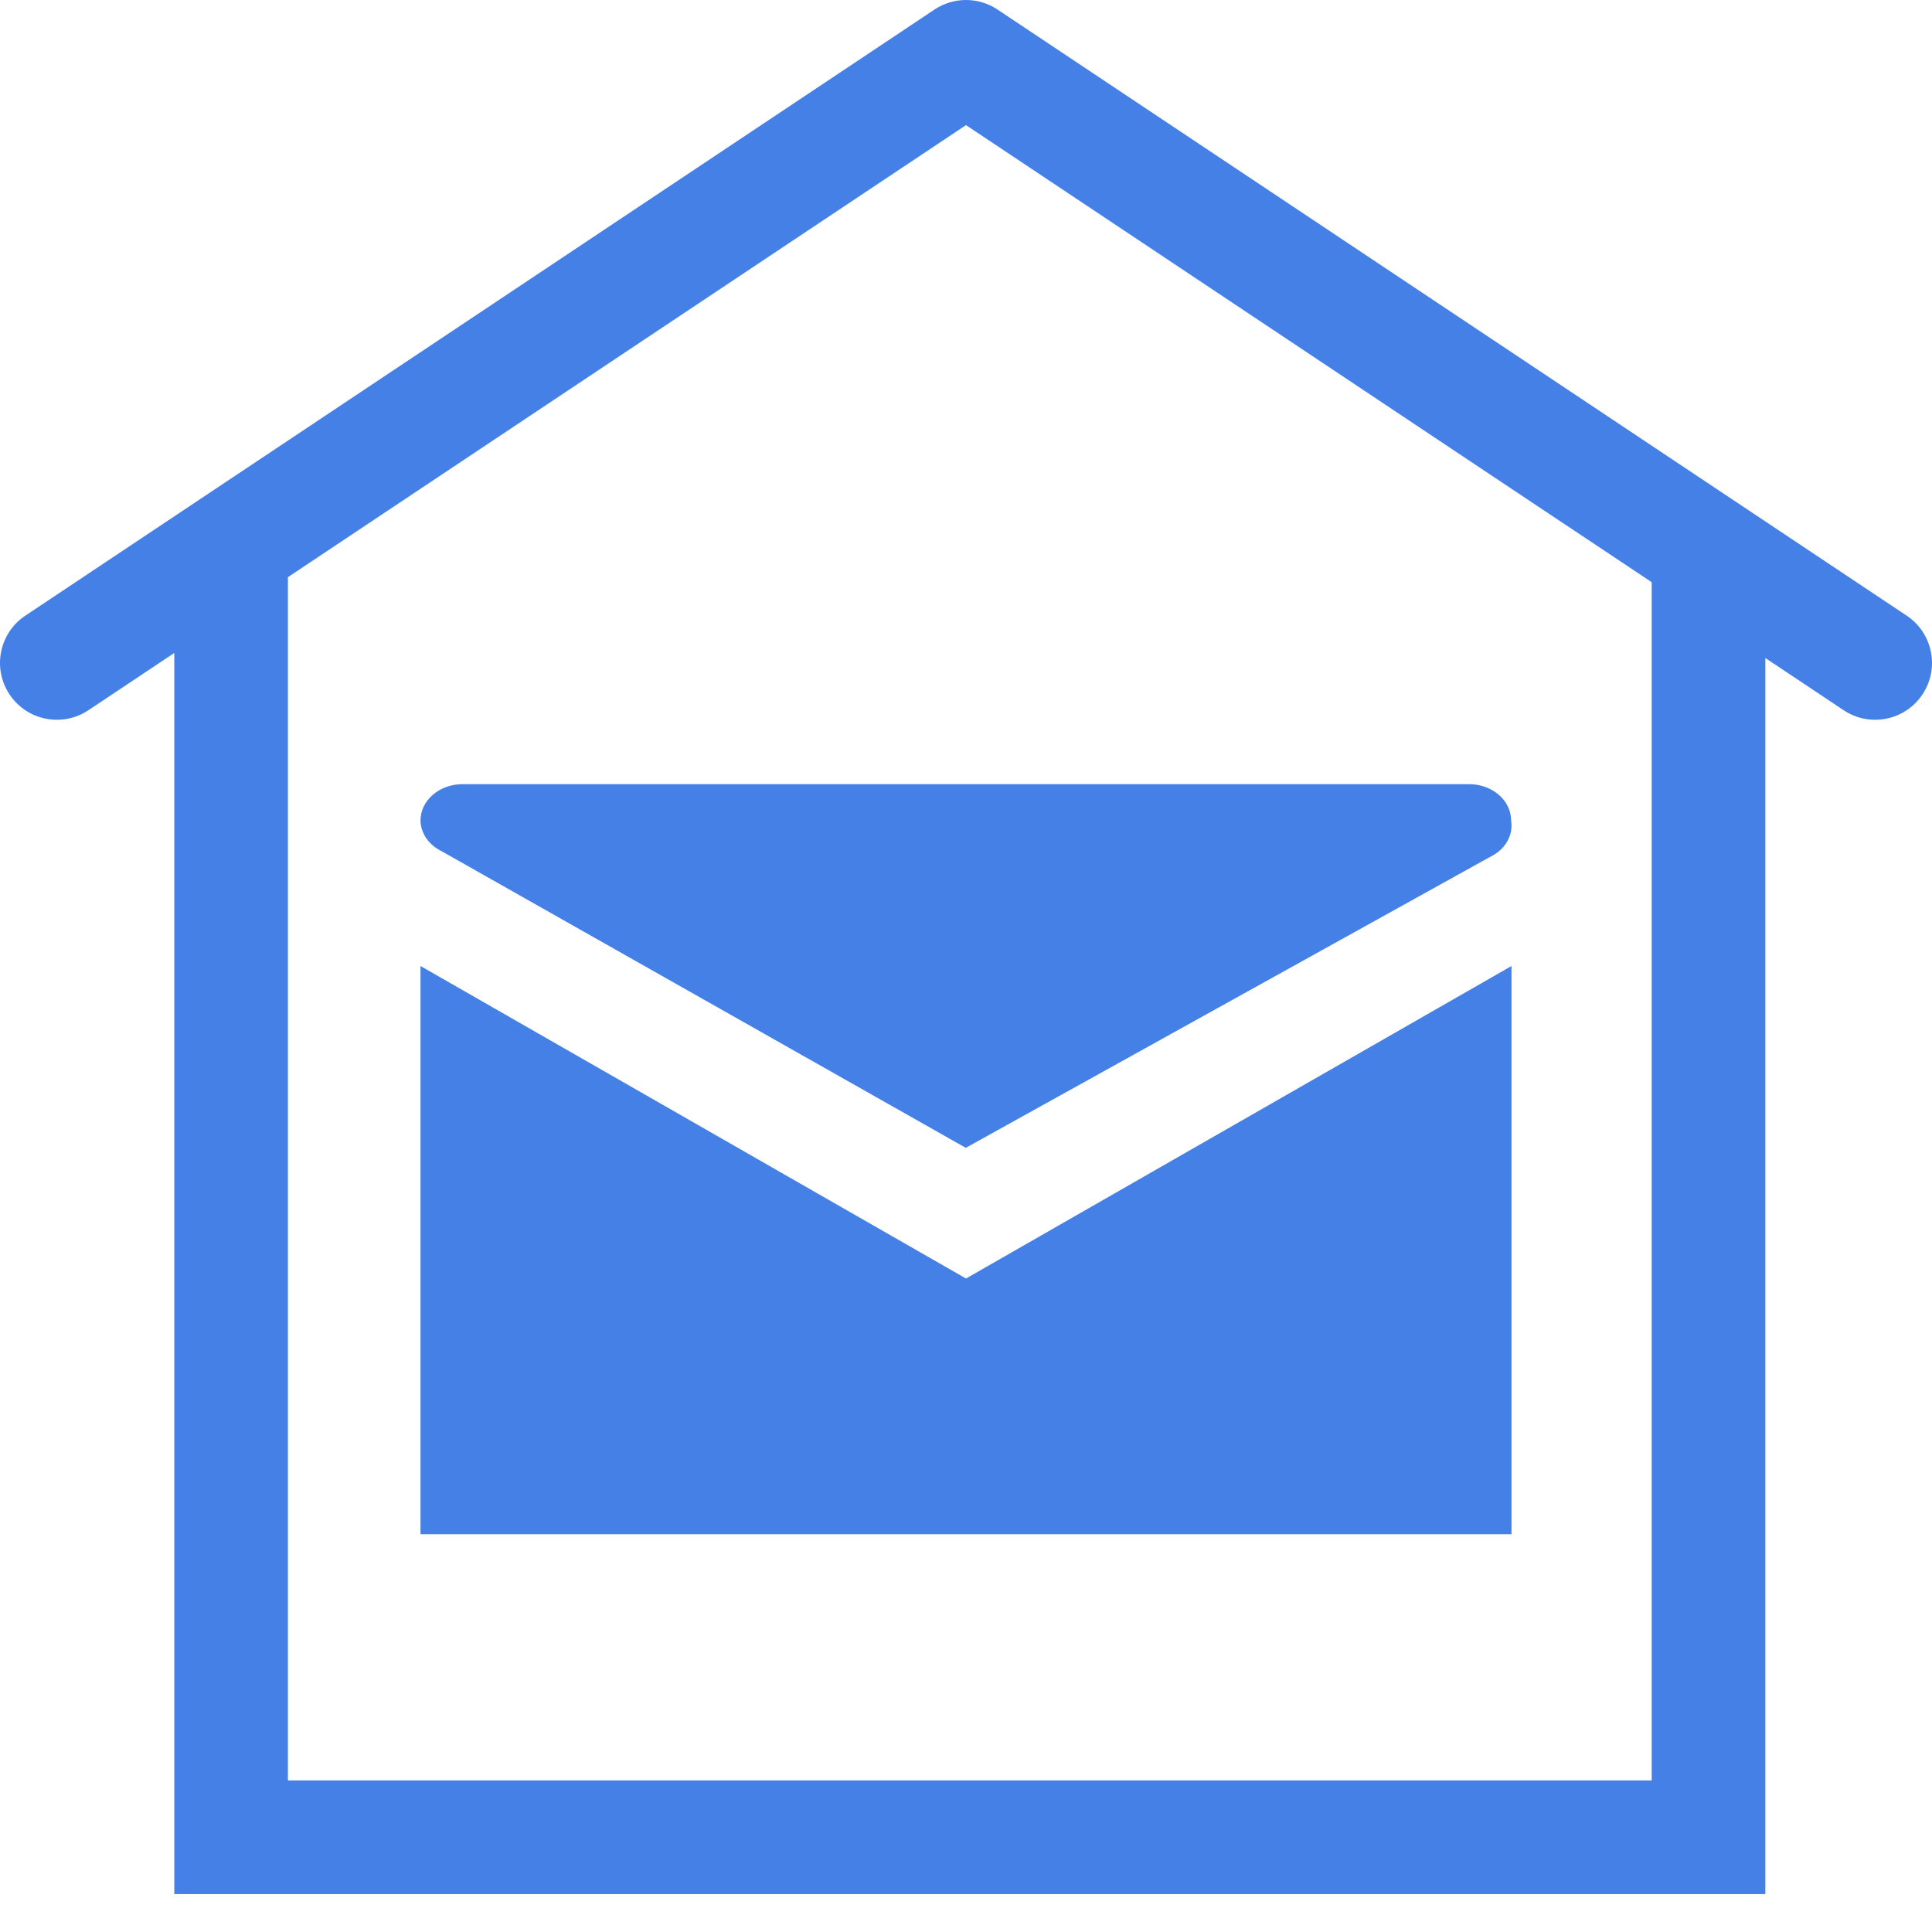 <svg xmlns="http://www.w3.org/2000/svg" width="34" height="34" viewBox="0 0 34 34">
  <g fill="#4580E6">
    <path d="M31.067,11.58 L31.067,33.333 L3.067,33.333 L3.067,11.491 L1.555,12.499 C1.095,12.805 0.474,12.681 0.168,12.221 C-0.138,11.762 -0.014,11.141 0.445,10.835 L16.445,0.168 C16.781,-0.056 17.219,-0.056 17.555,0.168 L33.555,10.835 C34.014,11.141 34.138,11.762 33.832,12.221 C33.526,12.681 32.905,12.805 32.445,12.499 L31.067,11.58 Z M5.067,10.157 L5.067,31.333 L29.067,31.333 L29.067,10.246 L17,2.202 L5.067,10.157 Z"/>
    <g transform="translate(7.4 13.8)">
      <path d="M0.369,1.178 L9.596,6.4 L18.823,1.28 C19.089,1.154 19.236,0.899 19.193,0.64 C19.193,0.287 18.862,0 18.454,0 L0.738,0 C0.331,0 0,0.287 0,0.64 C0.004,0.863 0.144,1.068 0.369,1.178 Z"/>
      <polygon points="0 3.2 0 13.2 19.2 13.2 19.2 3.2 9.6 8.7"/>
    </g>
  </g>
</svg>
